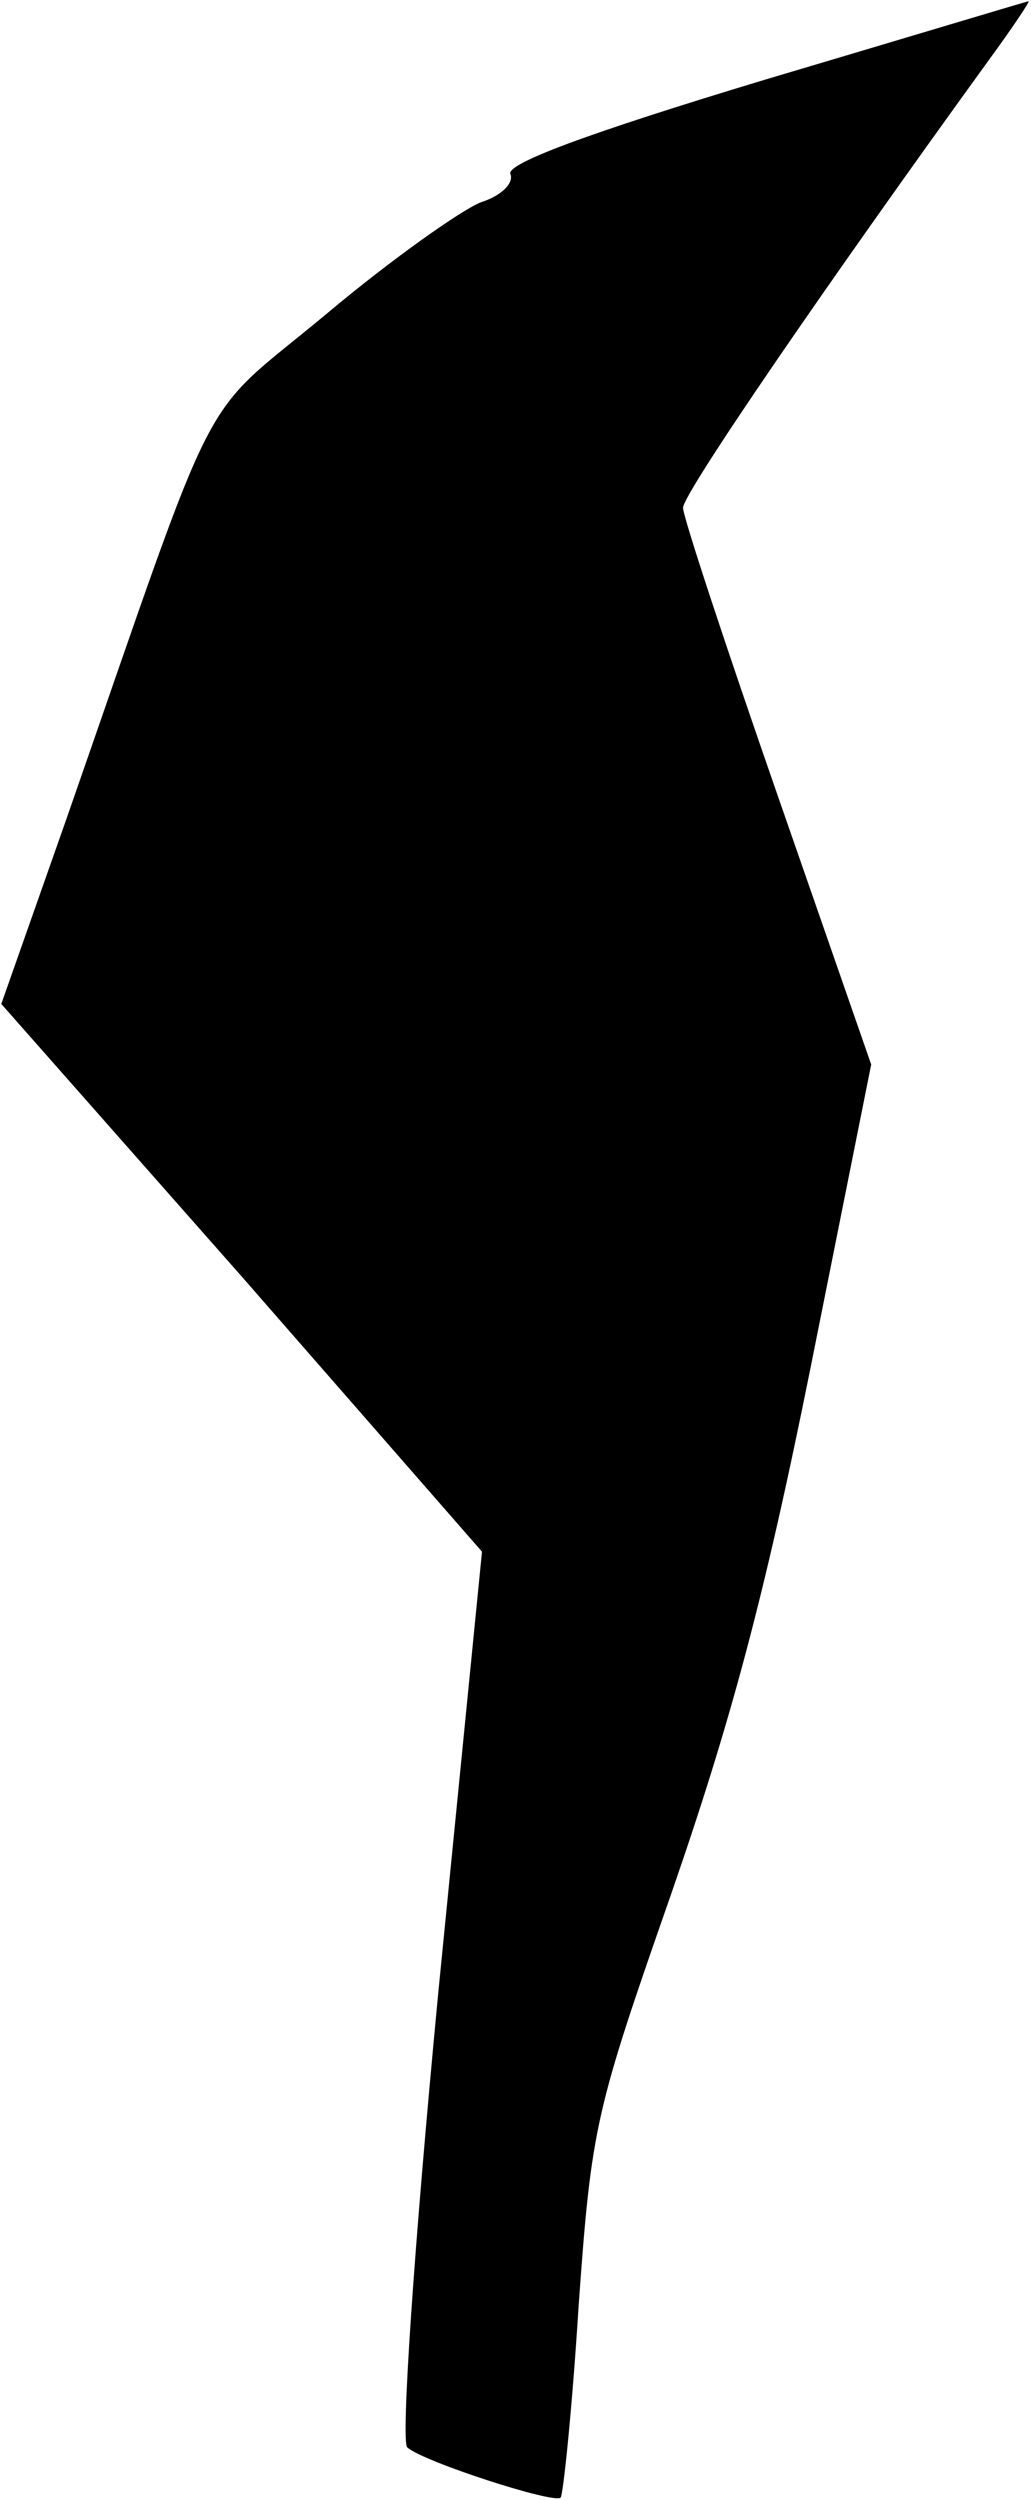 <?xml version="1.0" standalone="no"?>
<!DOCTYPE svg PUBLIC "-//W3C//DTD SVG 20010904//EN"
 "http://www.w3.org/TR/2001/REC-SVG-20010904/DTD/svg10.dtd">
<svg version="1.0" xmlns="http://www.w3.org/2000/svg"
 width="80pt" height="194pt" viewBox="0 0 80 194"
 preserveAspectRatio="xMidYMid meet">
<g transform="translate(0,194) scale(0.1,-0.1)"
fill="#000000" stroke="none">
<path fill="#000000" stroke="none" d="M593 1878 c-139 -42 -200 -65 -197 -73
3 -7 -7 -17 -23 -22 -15 -6 -69 -44 -119 -86 -103 -86 -80 -41 -203 -394 l-50
-142 187 -212 186 -213 -34 -343 c-19 -199 -29 -348 -24 -352 12 -11 114 -44
119 -39 2 2 9 69 14 149 10 140 13 151 72 320 46 133 72 229 108 408 l47 235
-73 210 c-40 115 -73 215 -73 222 0 11 111 173 237 347 19 26 33 47 31 46 -1
0 -94 -28 -205 -61z"/>
</g>
</svg>
